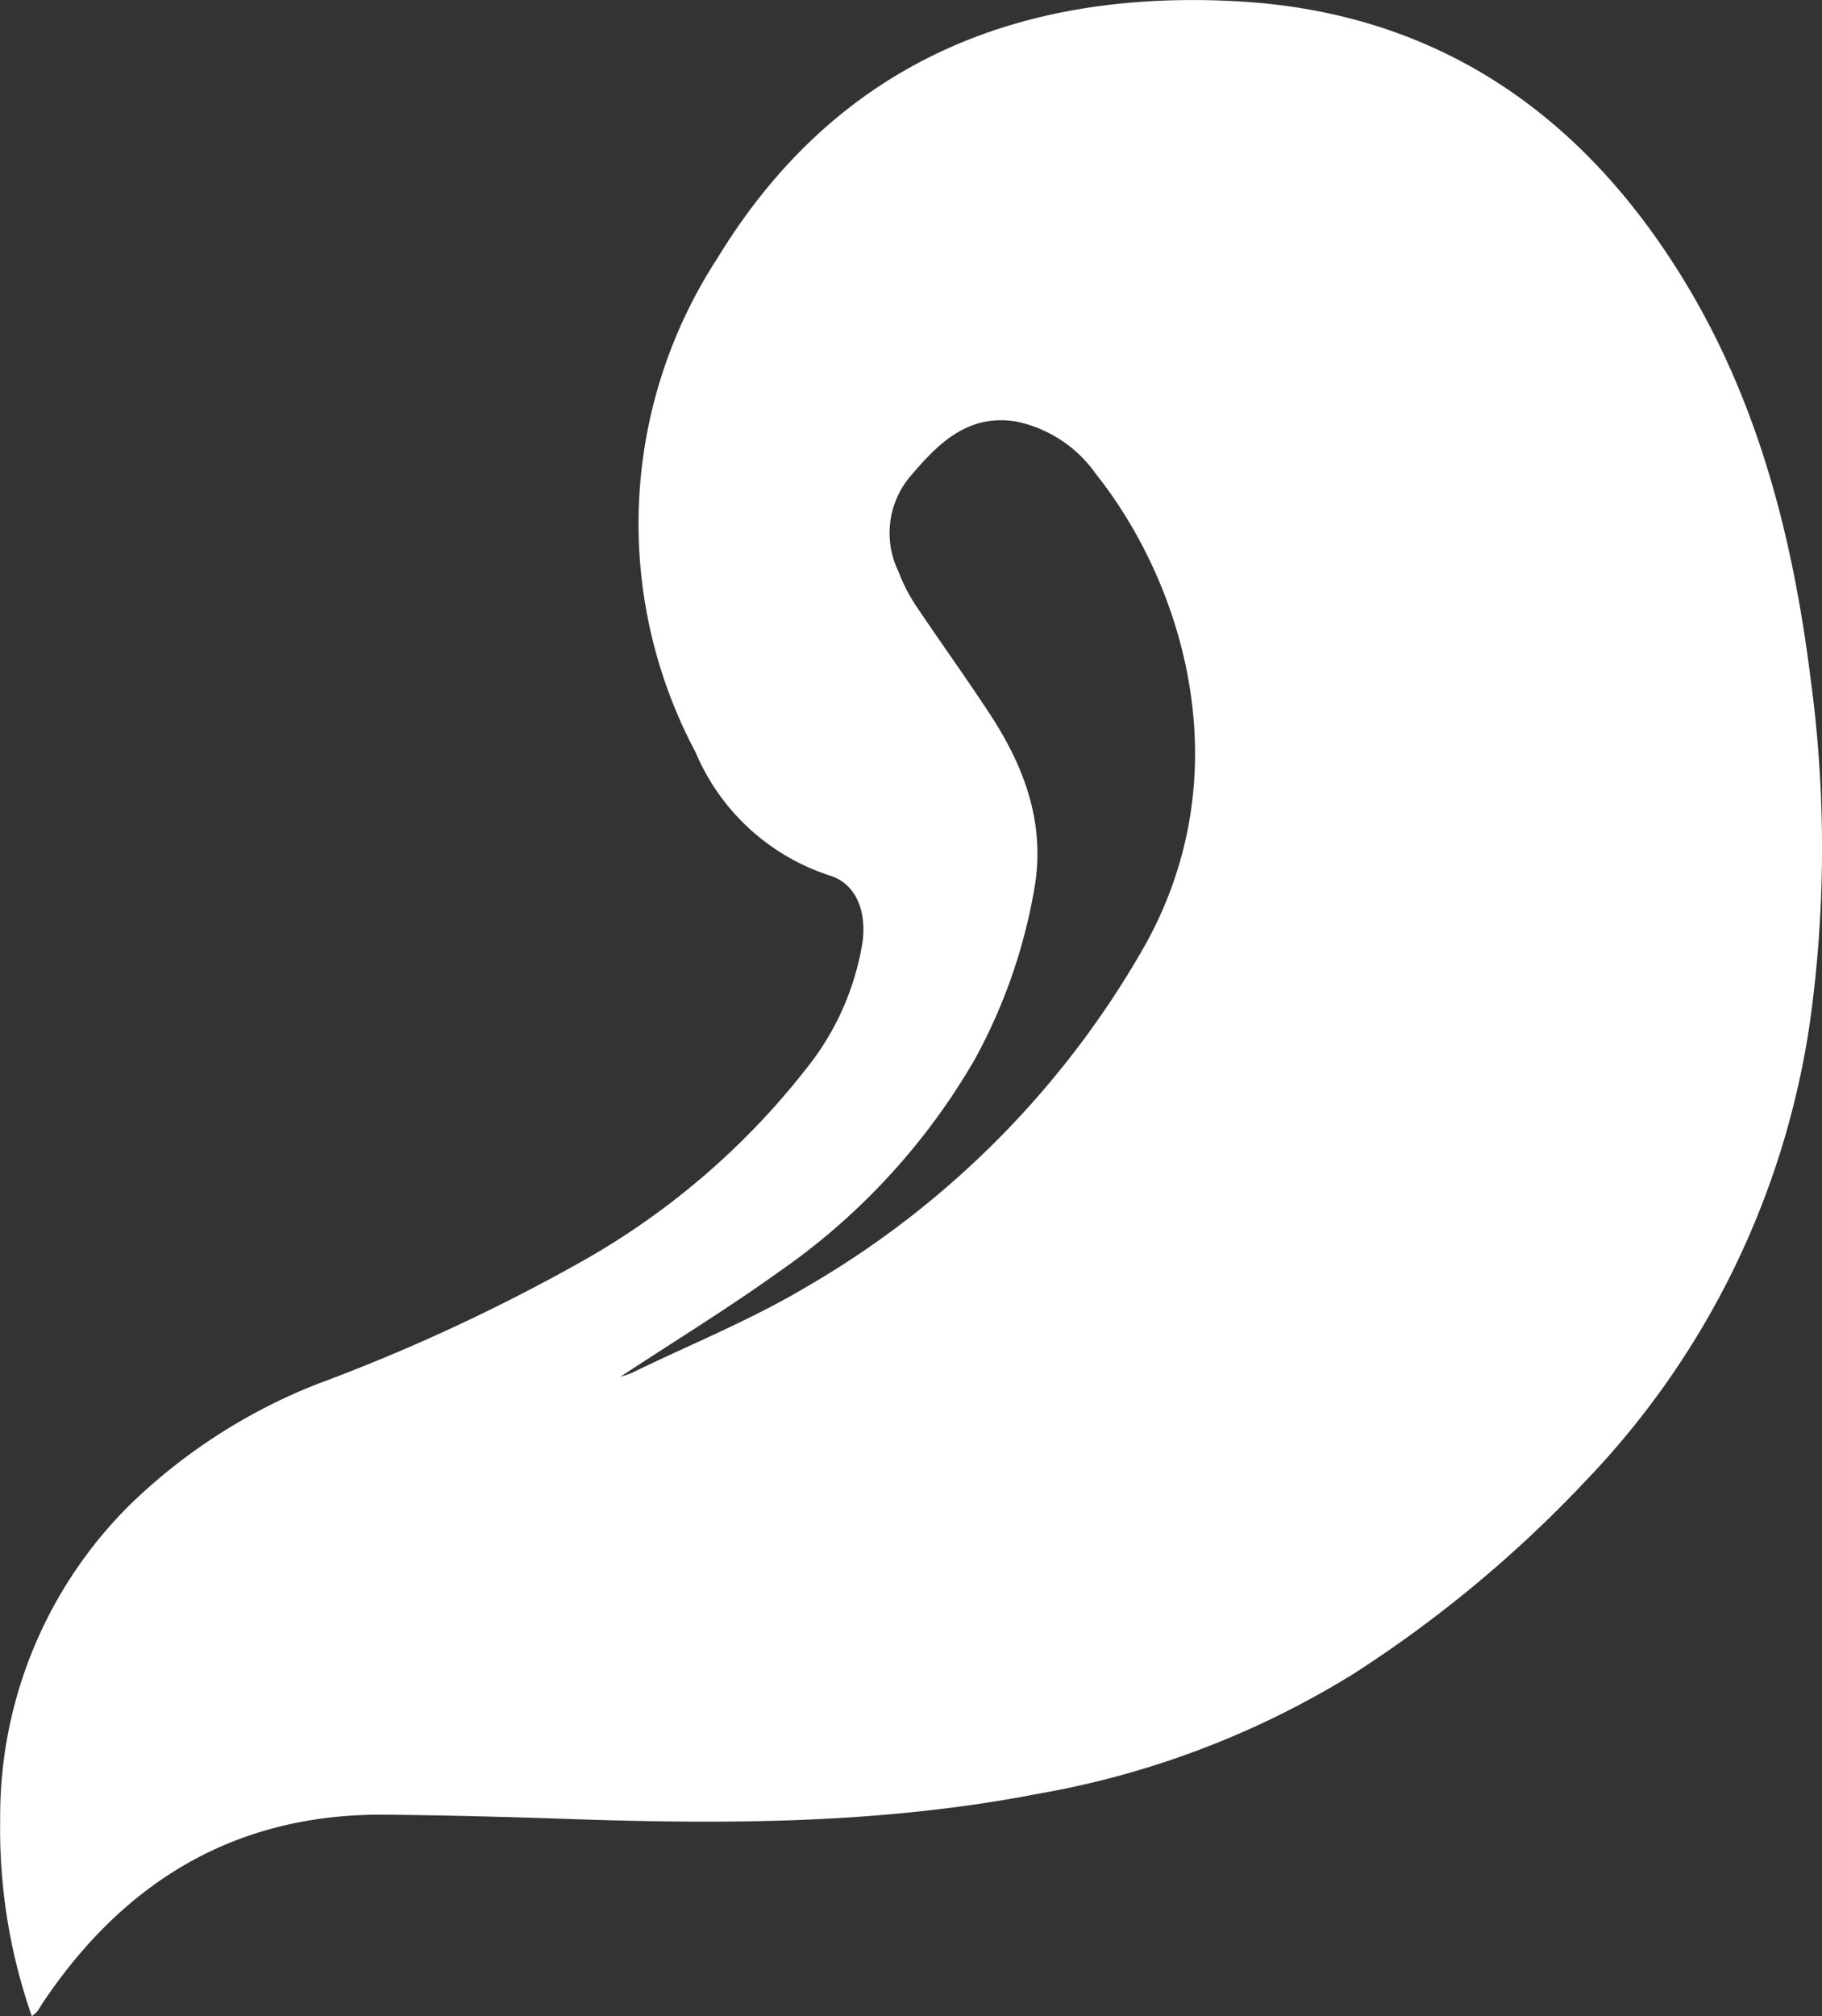 <svg xmlns="http://www.w3.org/2000/svg" width="86.459" height="95.628" viewBox="0 0 86.459 95.628">
  <rect x="0" y="0" width="86.459" height="95.628" fill="#333333" stroke="none"/>
  <path id="Path_84816" data-name="Path 84816" d="M9909.519,5994.6a26.843,26.843,0,0,1-1.5-9.323,20.783,20.783,0,0,1,6.194-14.971,26.854,26.854,0,0,1,8.831-5.681,88.35,88.35,0,0,0,12.534-5.8,35.812,35.812,0,0,0,10.717-9.2,12.8,12.8,0,0,0,2.649-6c.189-1.512-.356-2.768-1.577-3.133a10.389,10.389,0,0,1-6.35-5.841,23.06,23.06,0,0,1,1.041-23.442c5.625-9.228,14.27-12.765,24.718-12.175,9.373.528,16.3,5.3,21.132,13.211,3.543,5.8,5.18,12.228,6.018,18.9a59.78,59.78,0,0,1,.021,15.944,39.643,39.643,0,0,1-10.672,22.1,58.689,58.689,0,0,1-11.053,9.184,42.205,42.205,0,0,1-15.021,5.692c-7.308,1.413-14.692,1.443-22.092,1.186-2.931-.1-5.862-.178-8.794-.207-7.054-.068-12.352,3.109-16.234,8.861-.1.155-.2.318-.3.472A2.063,2.063,0,0,1,9909.519,5994.6Zm27.938-30.328a5.138,5.138,0,0,0,.522-.179c2.8-1.36,5.706-2.532,8.365-4.122a43.5,43.5,0,0,0,15.95-16.077c4.729-8.373,1.762-17.364-2.271-22.43a6.135,6.135,0,0,0-3.821-2.506c-2.269-.355-3.666,1.043-4.967,2.572a4.168,4.168,0,0,0-.586,4.559,8.042,8.042,0,0,0,.753,1.5c1.177,1.762,2.42,3.48,3.581,5.251,1.67,2.546,2.671,5.274,2.09,8.394a25.984,25.984,0,0,1-2.806,7.981,31.311,31.311,0,0,1-9.314,10.093C9942.556,5961.03,9940.029,5962.574,9937.456,5964.269Z" transform="translate(-9908.01 -5898.969)" fill="#fff"/>
</svg>
